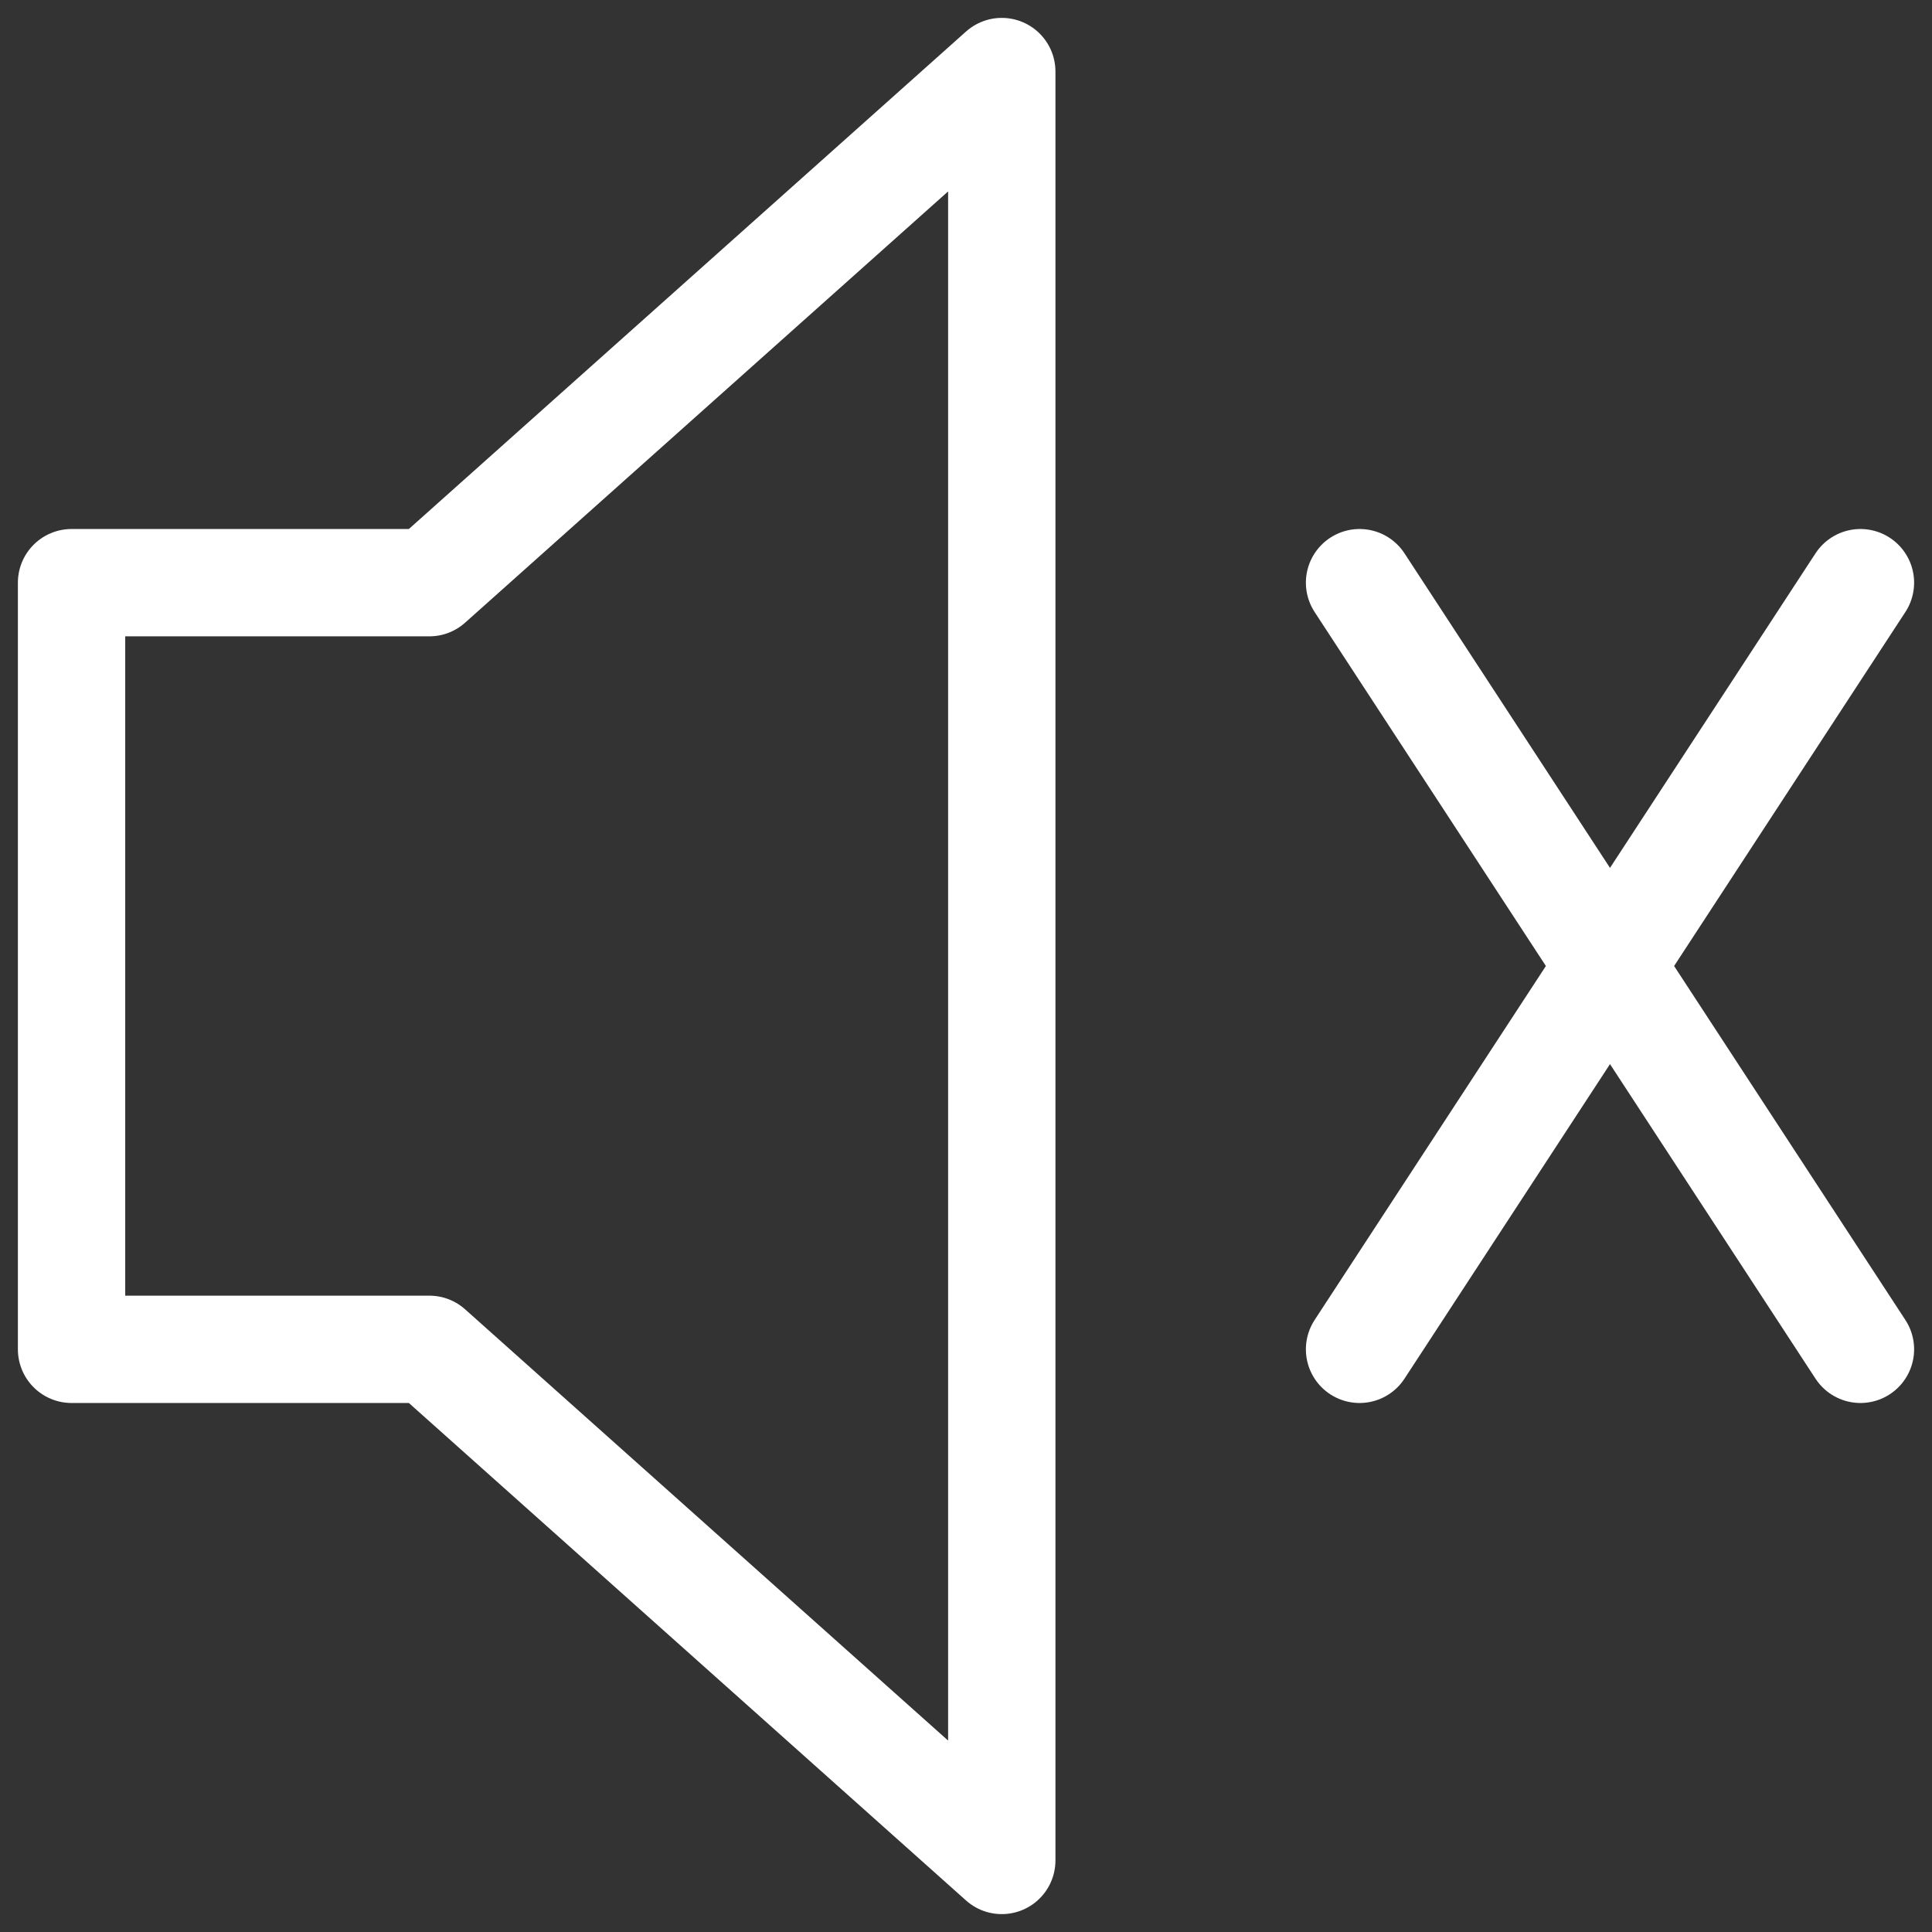 <svg width="27" height="27" viewBox="0 0 27 27" fill="none" xmlns="http://www.w3.org/2000/svg">
<rect x="0" y="0" width="27" height="27" fill="#333333" stroke="none"/>
<path d="M19 8.143L26 18.857M1 8.143V18.857H6L14 26V1L6 8.143H1ZM26 8.143L19 18.857L26 8.143Z" stroke="white" stroke-width="1.5" stroke-linecap="round" stroke-linejoin="round"/>
</svg>
